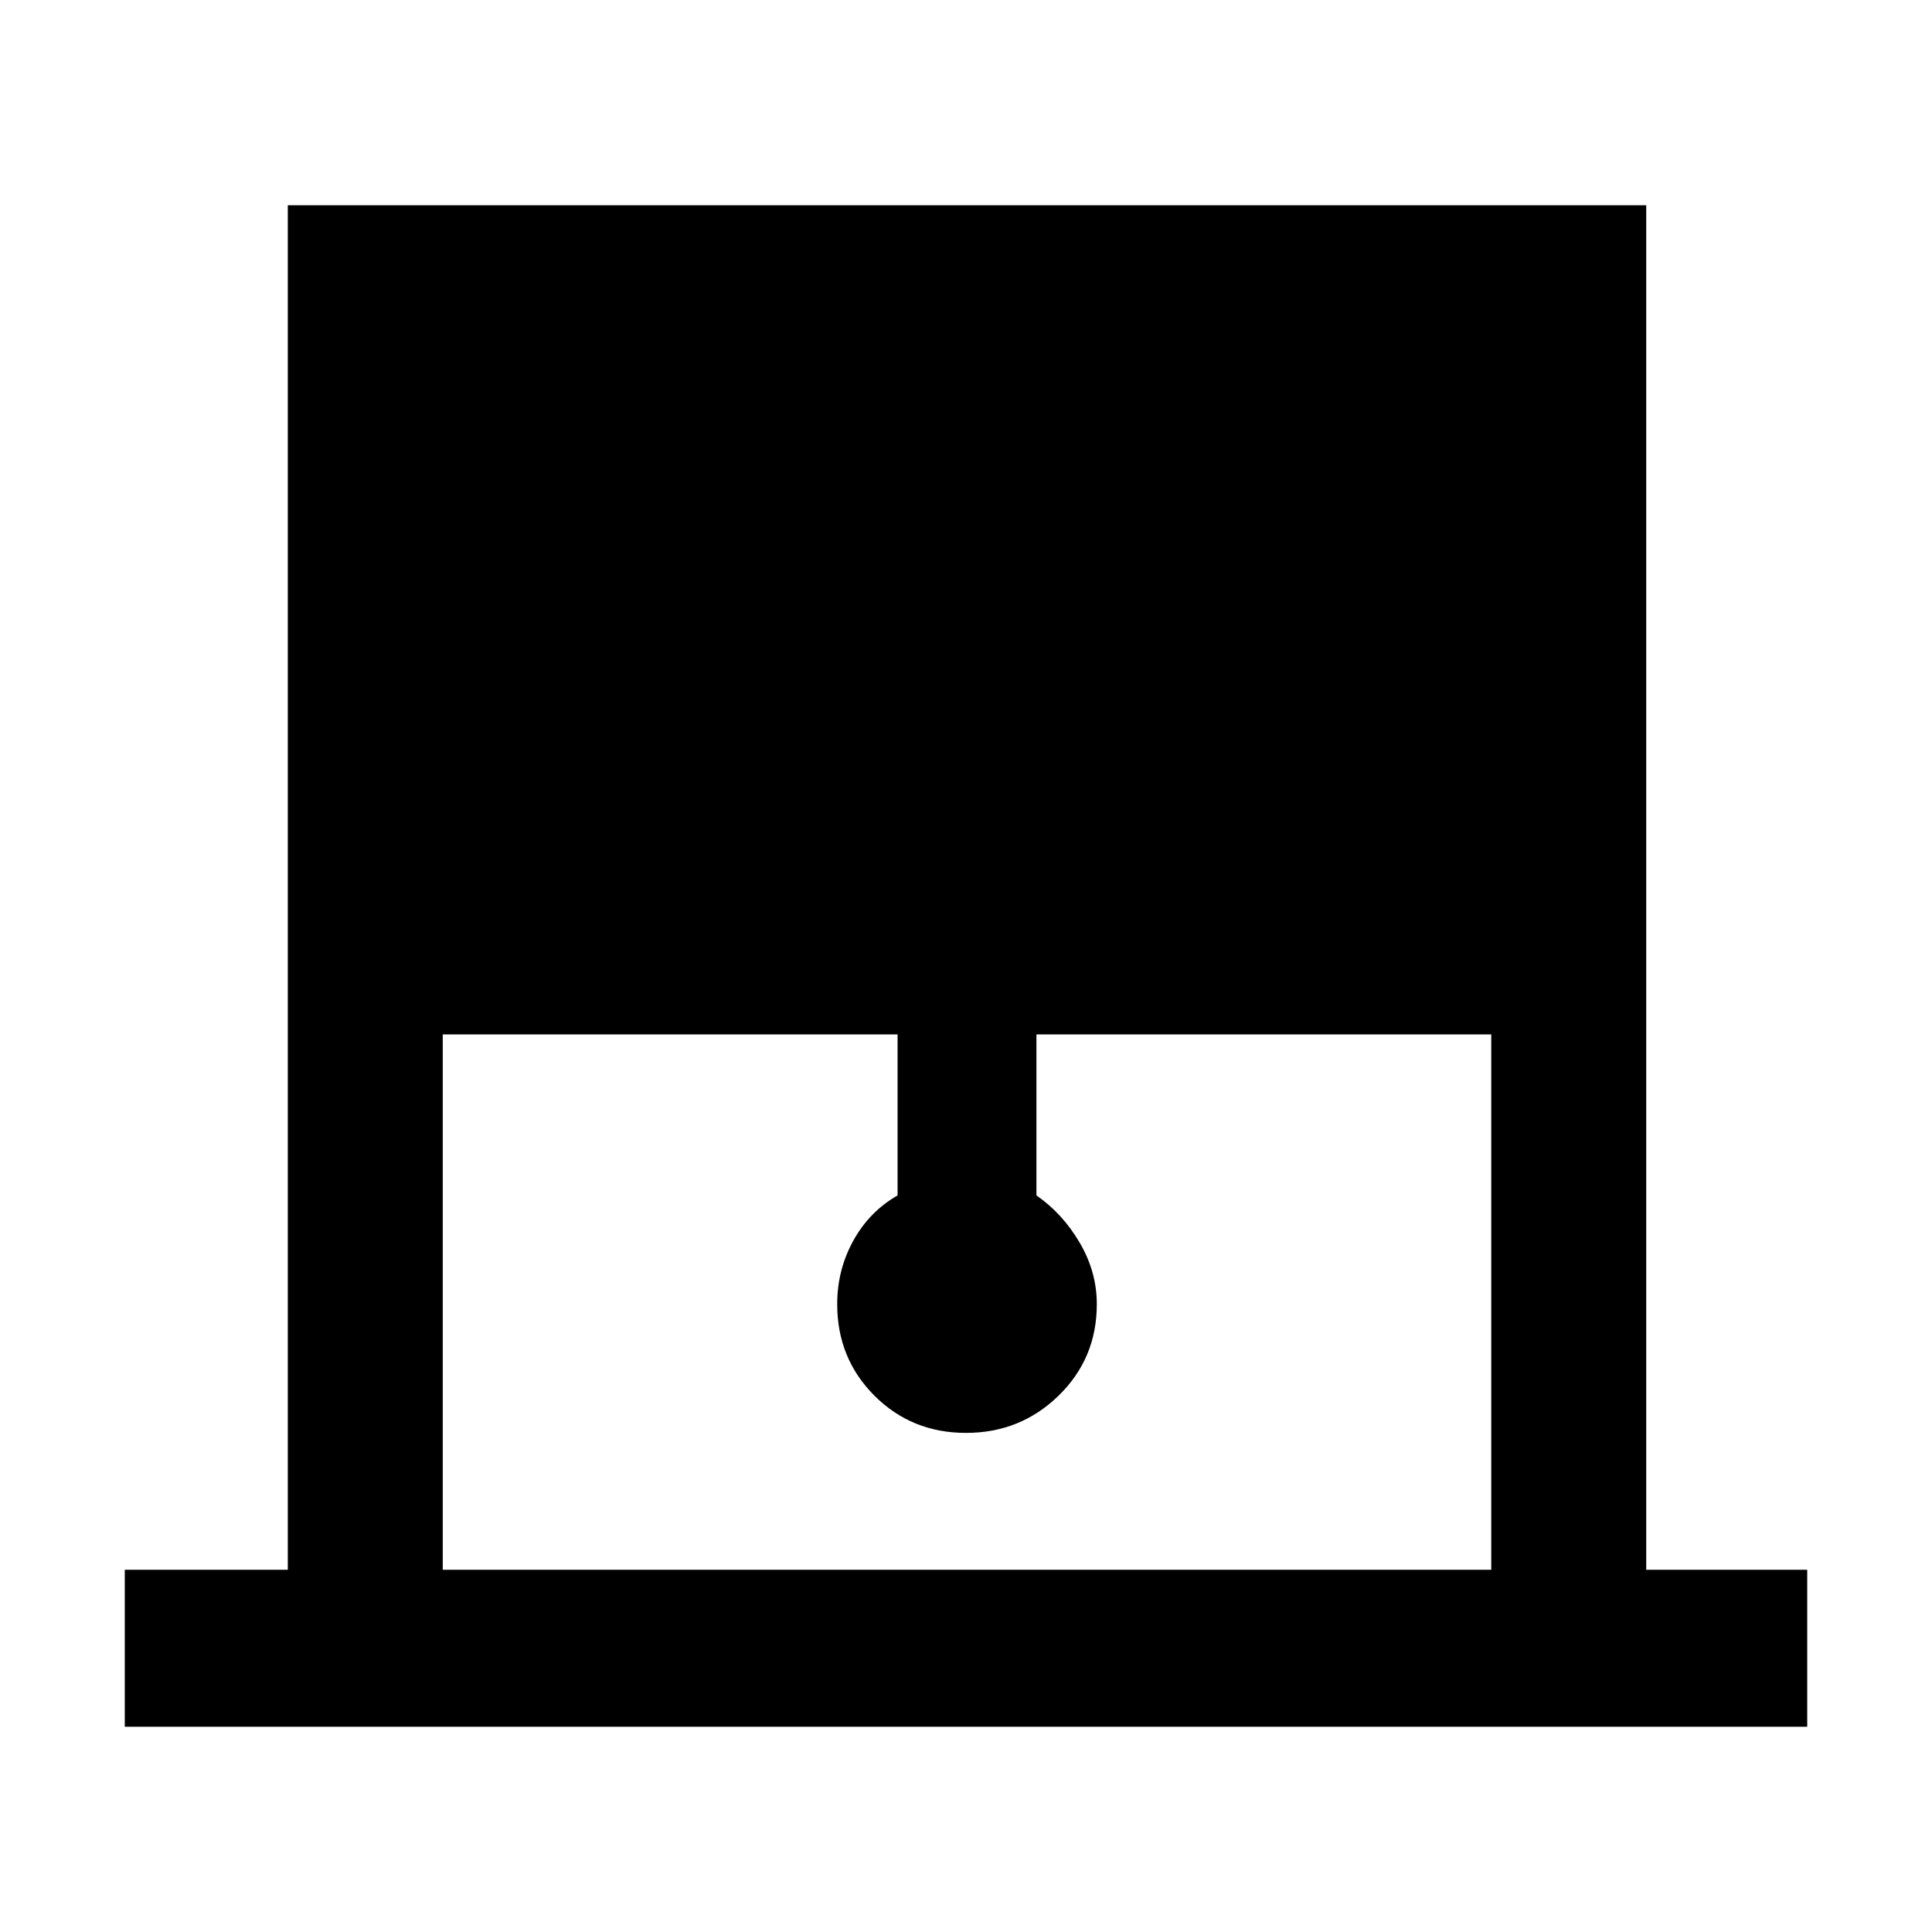 <svg xmlns="http://www.w3.org/2000/svg" height="48" width="48"><path d="M3.1 42.9V39h4.05V5.1H40.9V39h4v3.9ZM11 39h26.05V25.7h-11.3v4q.65.45 1.075 1.175.425.725.425 1.525 0 1.35-.95 2.275-.95.925-2.3.925-1.35 0-2.275-.925-.925-.925-.925-2.275 0-.85.4-1.575t1.1-1.125v-4H11Z"/></svg>
